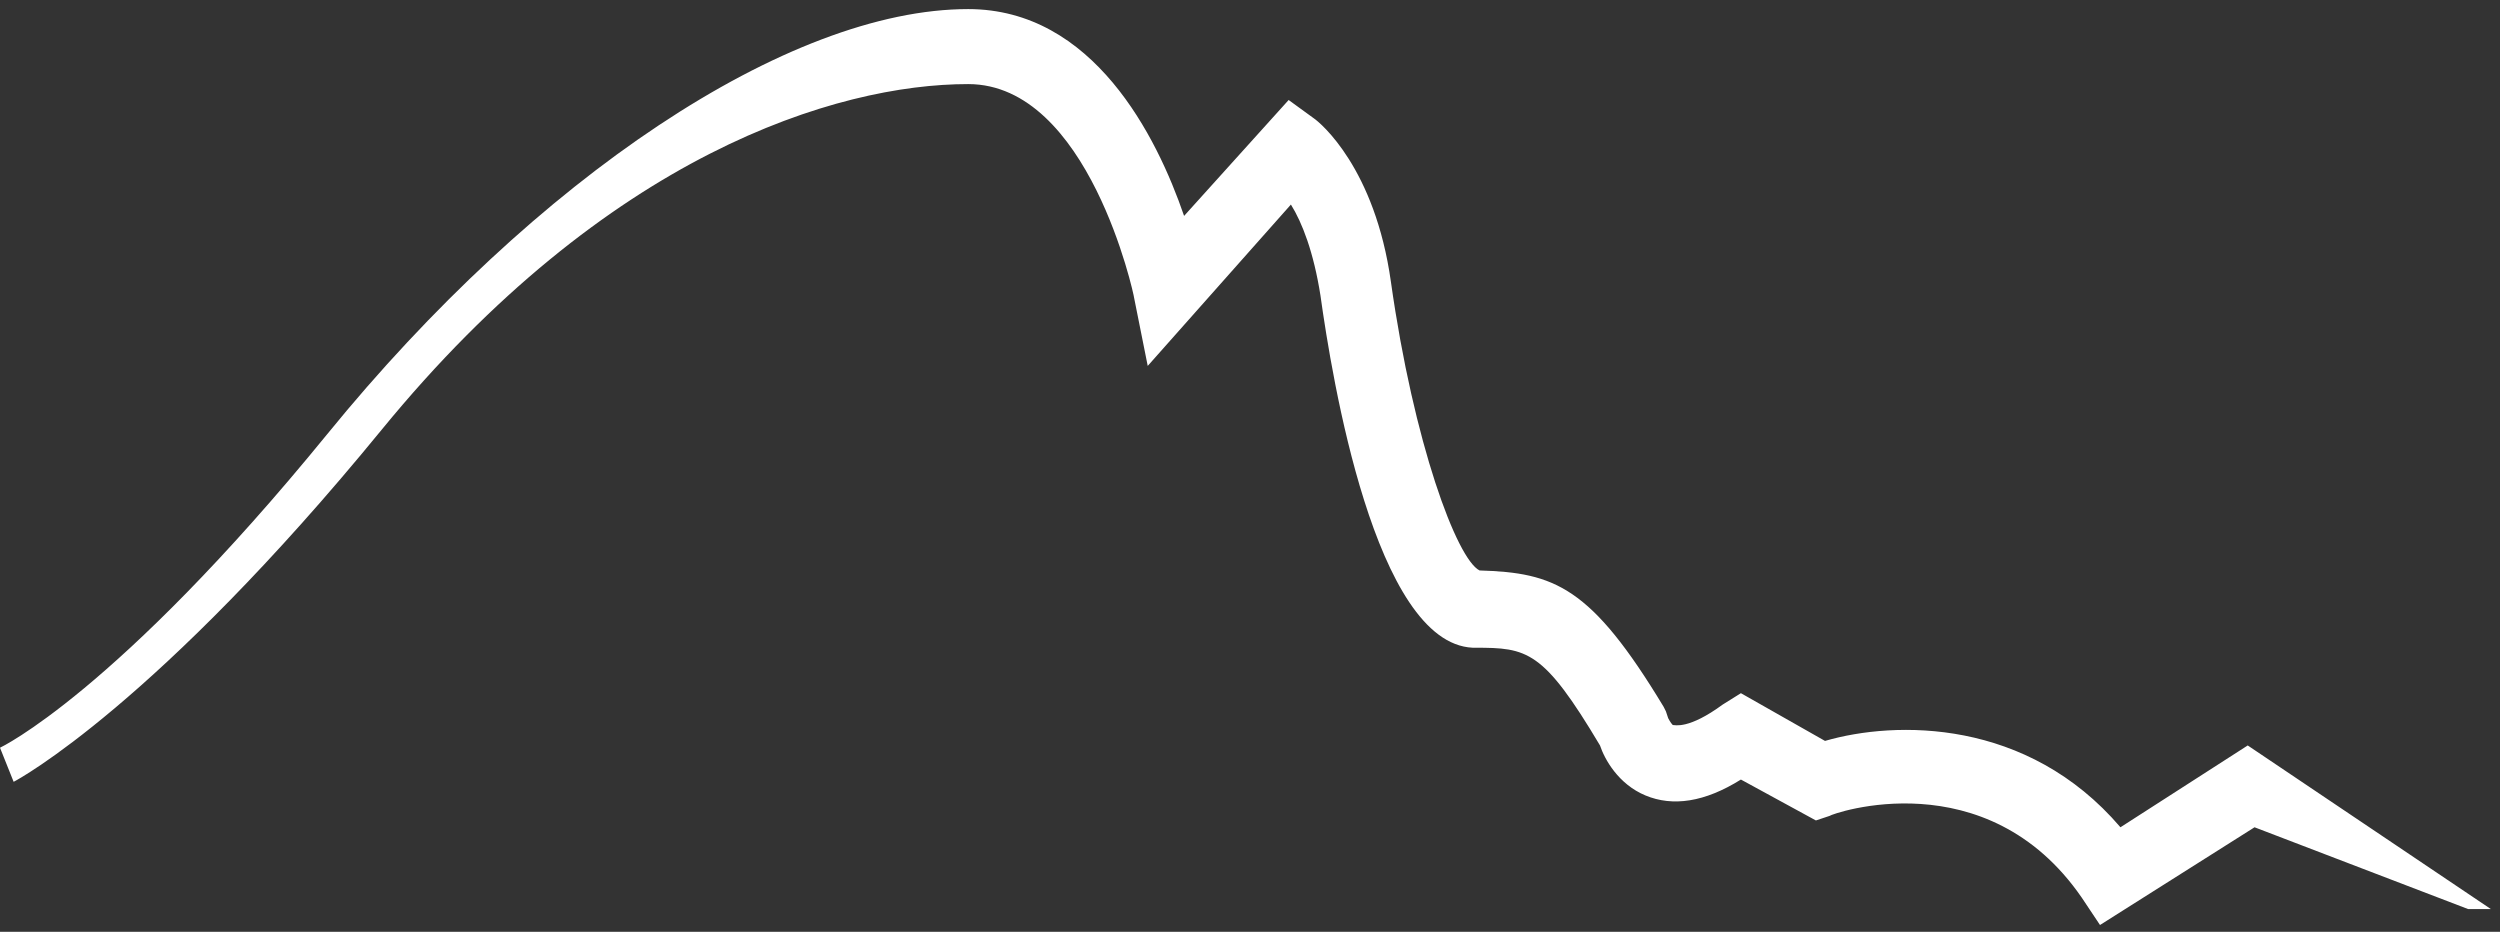 <svg width="110" height="41" viewBox="0 0 110 41" fill="none" xmlns="http://www.w3.org/2000/svg">
<rect x="0" y="0" width="110" height="41" fill="#333333" stroke="none"/>
<path d="M92.4 40.7L91.6 39.5C87.4 33.4 80.6 35.8 80.5 35.9L79.9 36.1L76.6 34.3C75 35.3 73.6 35.5 72.4 35C71.2 34.5 70.6 33.4 70.4 32.8C67.9 28.6 67.2 28.5 64.9 28.5H64.8C60.5 28.3 58.6 16.6 58.1 13C57.8 11.1 57.3 9.8 56.8 9L50.5 16.1L49.9 13.1C49.9 13 47.9 3.7 42.6 3.7C36.8 3.7 26.7 6.8 16.8 18.9C6.9 31 0.8 34.3 0.6 34.4L0 32.9C0 32.9 5.1 30.5 14.4 19.1C23.6 7.8 34.7 0.4 42.6 0.4C48.1 0.4 50.9 6 52.1 9.5L56.7 4.4L57.8 5.2C58.1 5.4 60.5 7.4 61.2 12.4C62.2 19.5 64.1 24.6 65.1 25.1C68.4 25.2 70 25.8 73.2 31.1L73.3 31.3L73.4 31.6C73.4 31.6 73.5 31.8 73.6 31.9C73.7 31.9 74.3 32.1 75.8 31L76.6 30.5L80.3 32.6C83.4 31.7 89.2 31.6 93.3 36.4L98.9 32.8L109.6 40H108.6L99.2 36.4L92.4 40.7Z" fill="white"/>
</svg>
